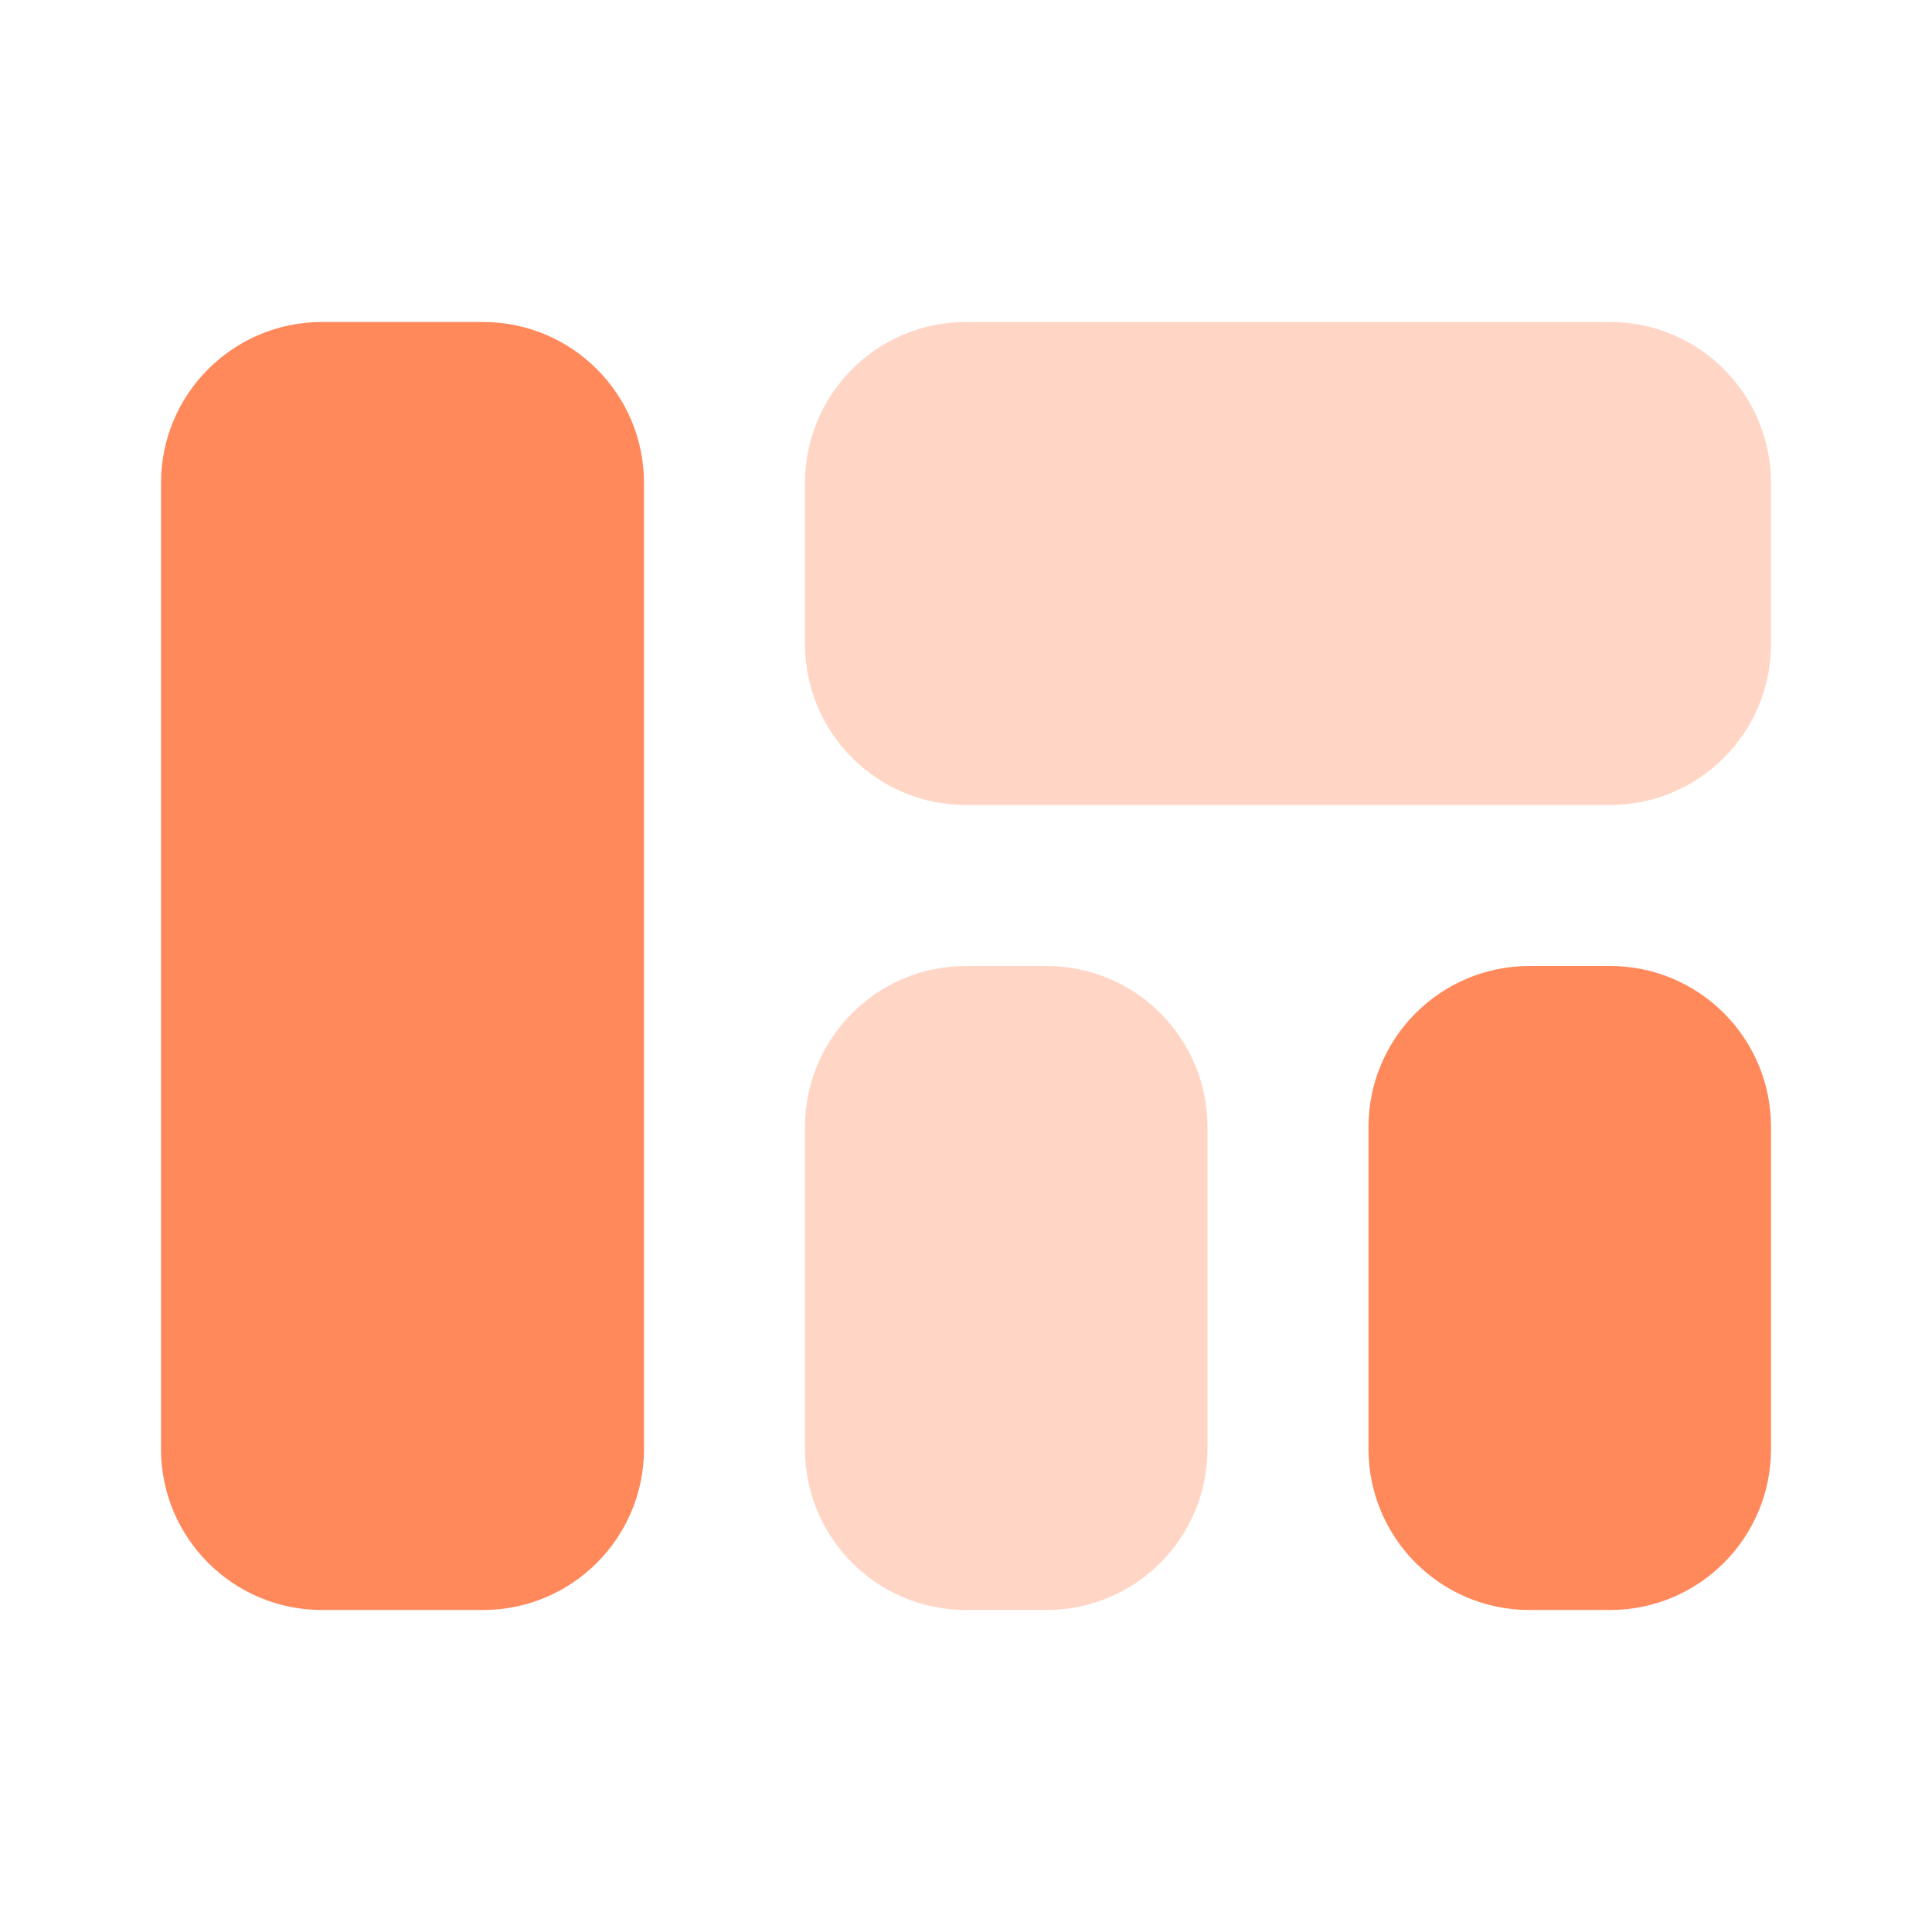 <svg width="80" height="80" viewBox="0 0 80 80" fill="none" xmlns="http://www.w3.org/2000/svg">
<g id="icons8_view_quilt 1">
<path id="Vector" d="M13.334 66.667H20C23.684 66.667 26.667 63.683 26.667 60V20C26.667 16.317 23.684 13.333 20 13.333H13.334C9.65 13.333 6.667 16.317 6.667 20V60C6.667 63.683 9.65 66.667 13.334 66.667Z" fill="#FF895B"/>
<path id="Vector_2" opacity="0.35" d="M43.333 40H40C36.316 40 33.333 42.983 33.333 46.667V60C33.333 63.683 36.316 66.667 40 66.667H43.333C47.016 66.667 50 63.683 50 60V46.667C50 42.983 47.016 40 43.333 40Z" fill="#FF895B"/>
<path id="Vector_3" opacity="0.35" d="M66.666 33.333H40C36.316 33.333 33.333 30.35 33.333 26.667V20C33.333 16.317 36.316 13.333 40 13.333H66.666C70.35 13.333 73.333 16.317 73.333 20V26.667C73.333 30.35 70.35 33.333 66.666 33.333Z" fill="#FF895B"/>
<path id="Vector_4" d="M66.667 66.667H63.334C59.65 66.667 56.667 63.683 56.667 60V46.667C56.667 42.983 59.65 40 63.334 40H66.667C70.35 40 73.334 42.983 73.334 46.667V60C73.334 63.683 70.35 66.667 66.667 66.667Z" fill="#FF895B"/>
</g>
</svg>
